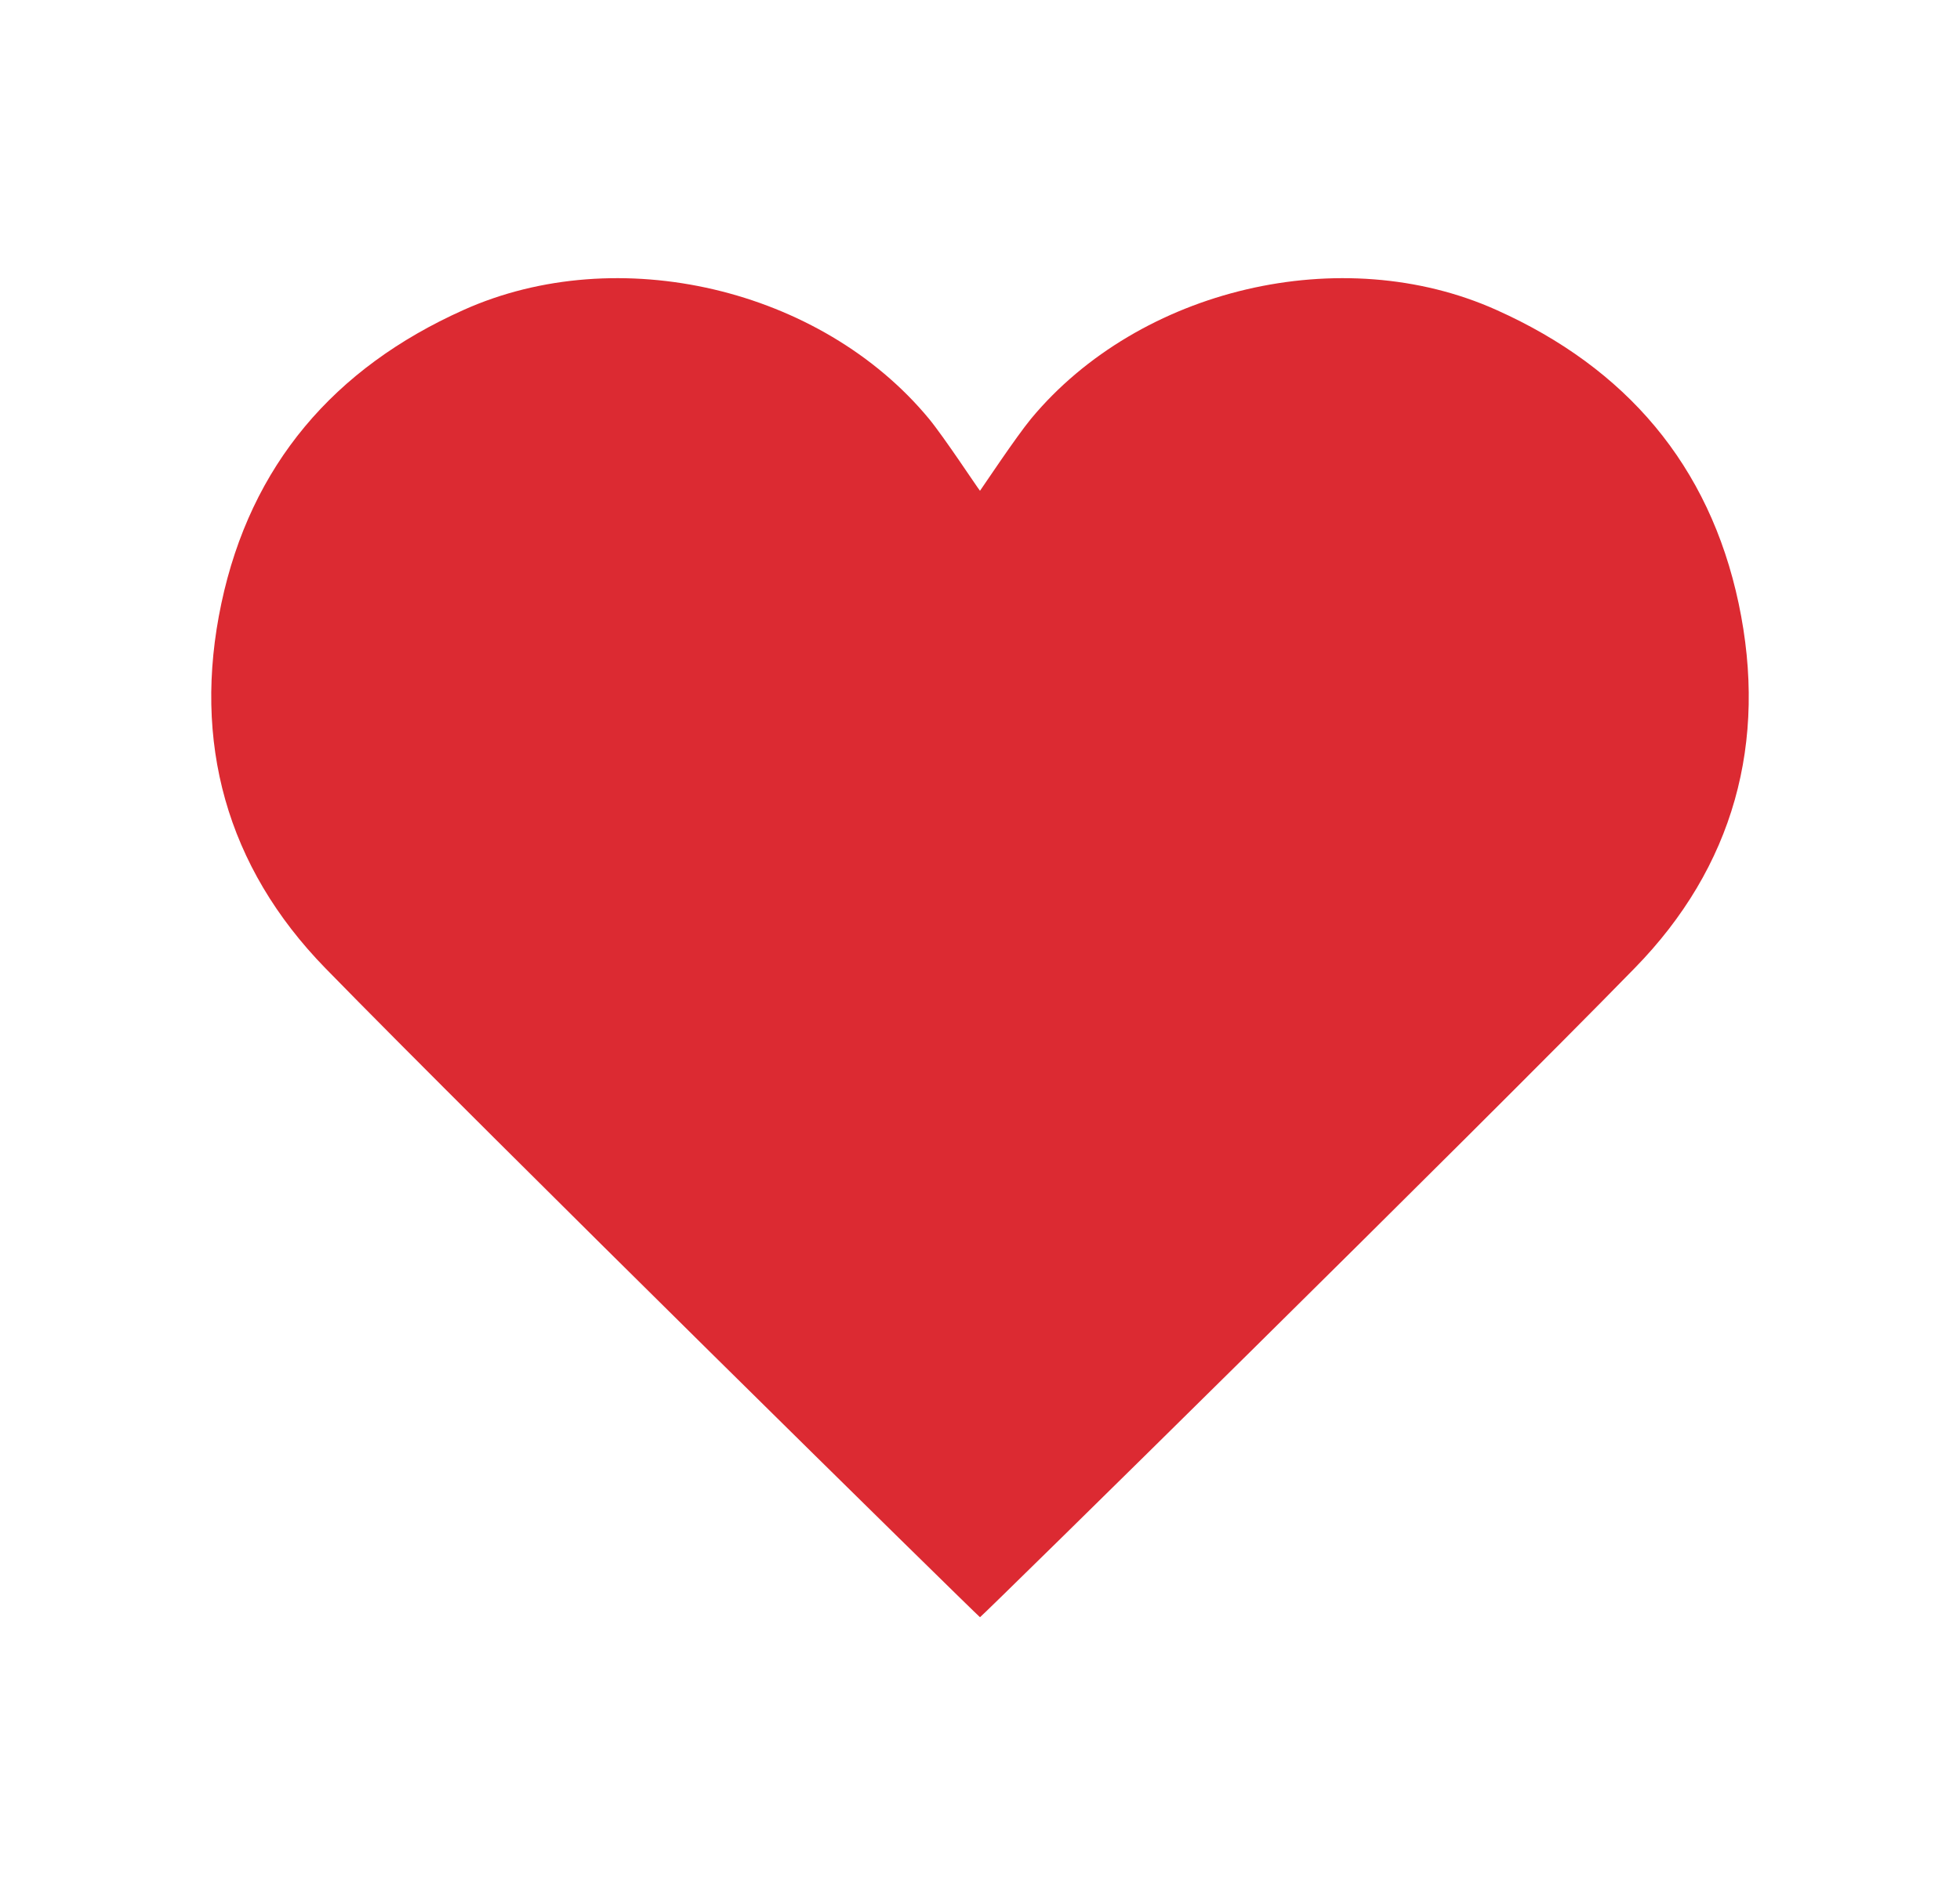 <?xml version="1.0" encoding="utf-8"?>
<!-- Generator: Adobe Illustrator 24.0.1, SVG Export Plug-In . SVG Version: 6.00 Build 0)  -->
<svg version="1.1" id="Слой_1" xmlns="http://www.w3.org/2000/svg" xmlns:xlink="http://www.w3.org/1999/xlink" x="0px" y="0px"
	 viewBox="0 0 54.1 52.34" style="enable-background:new 0 0 54.1 52.34;" xml:space="preserve">
<style type="text/css">
	.st0{fill:#EAEAEA;}
	.st1{fill:#D3B3A3;}
	.st2{fill:#1E1C21;}
	.st3{opacity:0.1;}
	.st4{fill:#EBEBEB;}
	.st5{opacity:0.2;}
	.st6{opacity:0.5;}
	.st7{fill:#190F1F;}
	.st8{fill:none;stroke:#1E1C21;stroke-width:7;stroke-miterlimit:10;}
	.st9{fill:none;stroke:#E2D2C9;stroke-width:7;stroke-miterlimit:10;}
	.st10{fill:#B33F7E;}
	.st11{fill:#DC2A32;}
	.st12{fill:#652CAC;}
	.st13{fill:#025F8C;}
	.st14{fill:#2D8349;}
	.st15{fill:#328B88;}
	.st16{fill:#FFCD1E;}
	.st17{fill:#FE9200;}
	.st18{opacity:0.4;}
	.st19{fill:#FFFFFF;}
</style>
<path class="st11" d="M47.99,16.66c-0.81-3.82-3.11-6.5-6.68-8.1c-4.27-1.92-9.86-0.6-12.85,3c-0.42,0.51-1.33,1.88-1.41,1.99
	c-0.09-0.11-0.99-1.48-1.41-1.99c-2.98-3.6-8.58-4.92-12.85-3c-3.57,1.6-5.87,4.28-6.68,8.1c-0.81,3.82,0.14,7.27,2.87,10.07
	c4.35,4.46,17.98,17.86,18.07,17.92c0.1-0.06,13.72-13.46,18.07-17.92C47.85,23.94,48.8,20.49,47.99,16.66z"/>
</svg>
